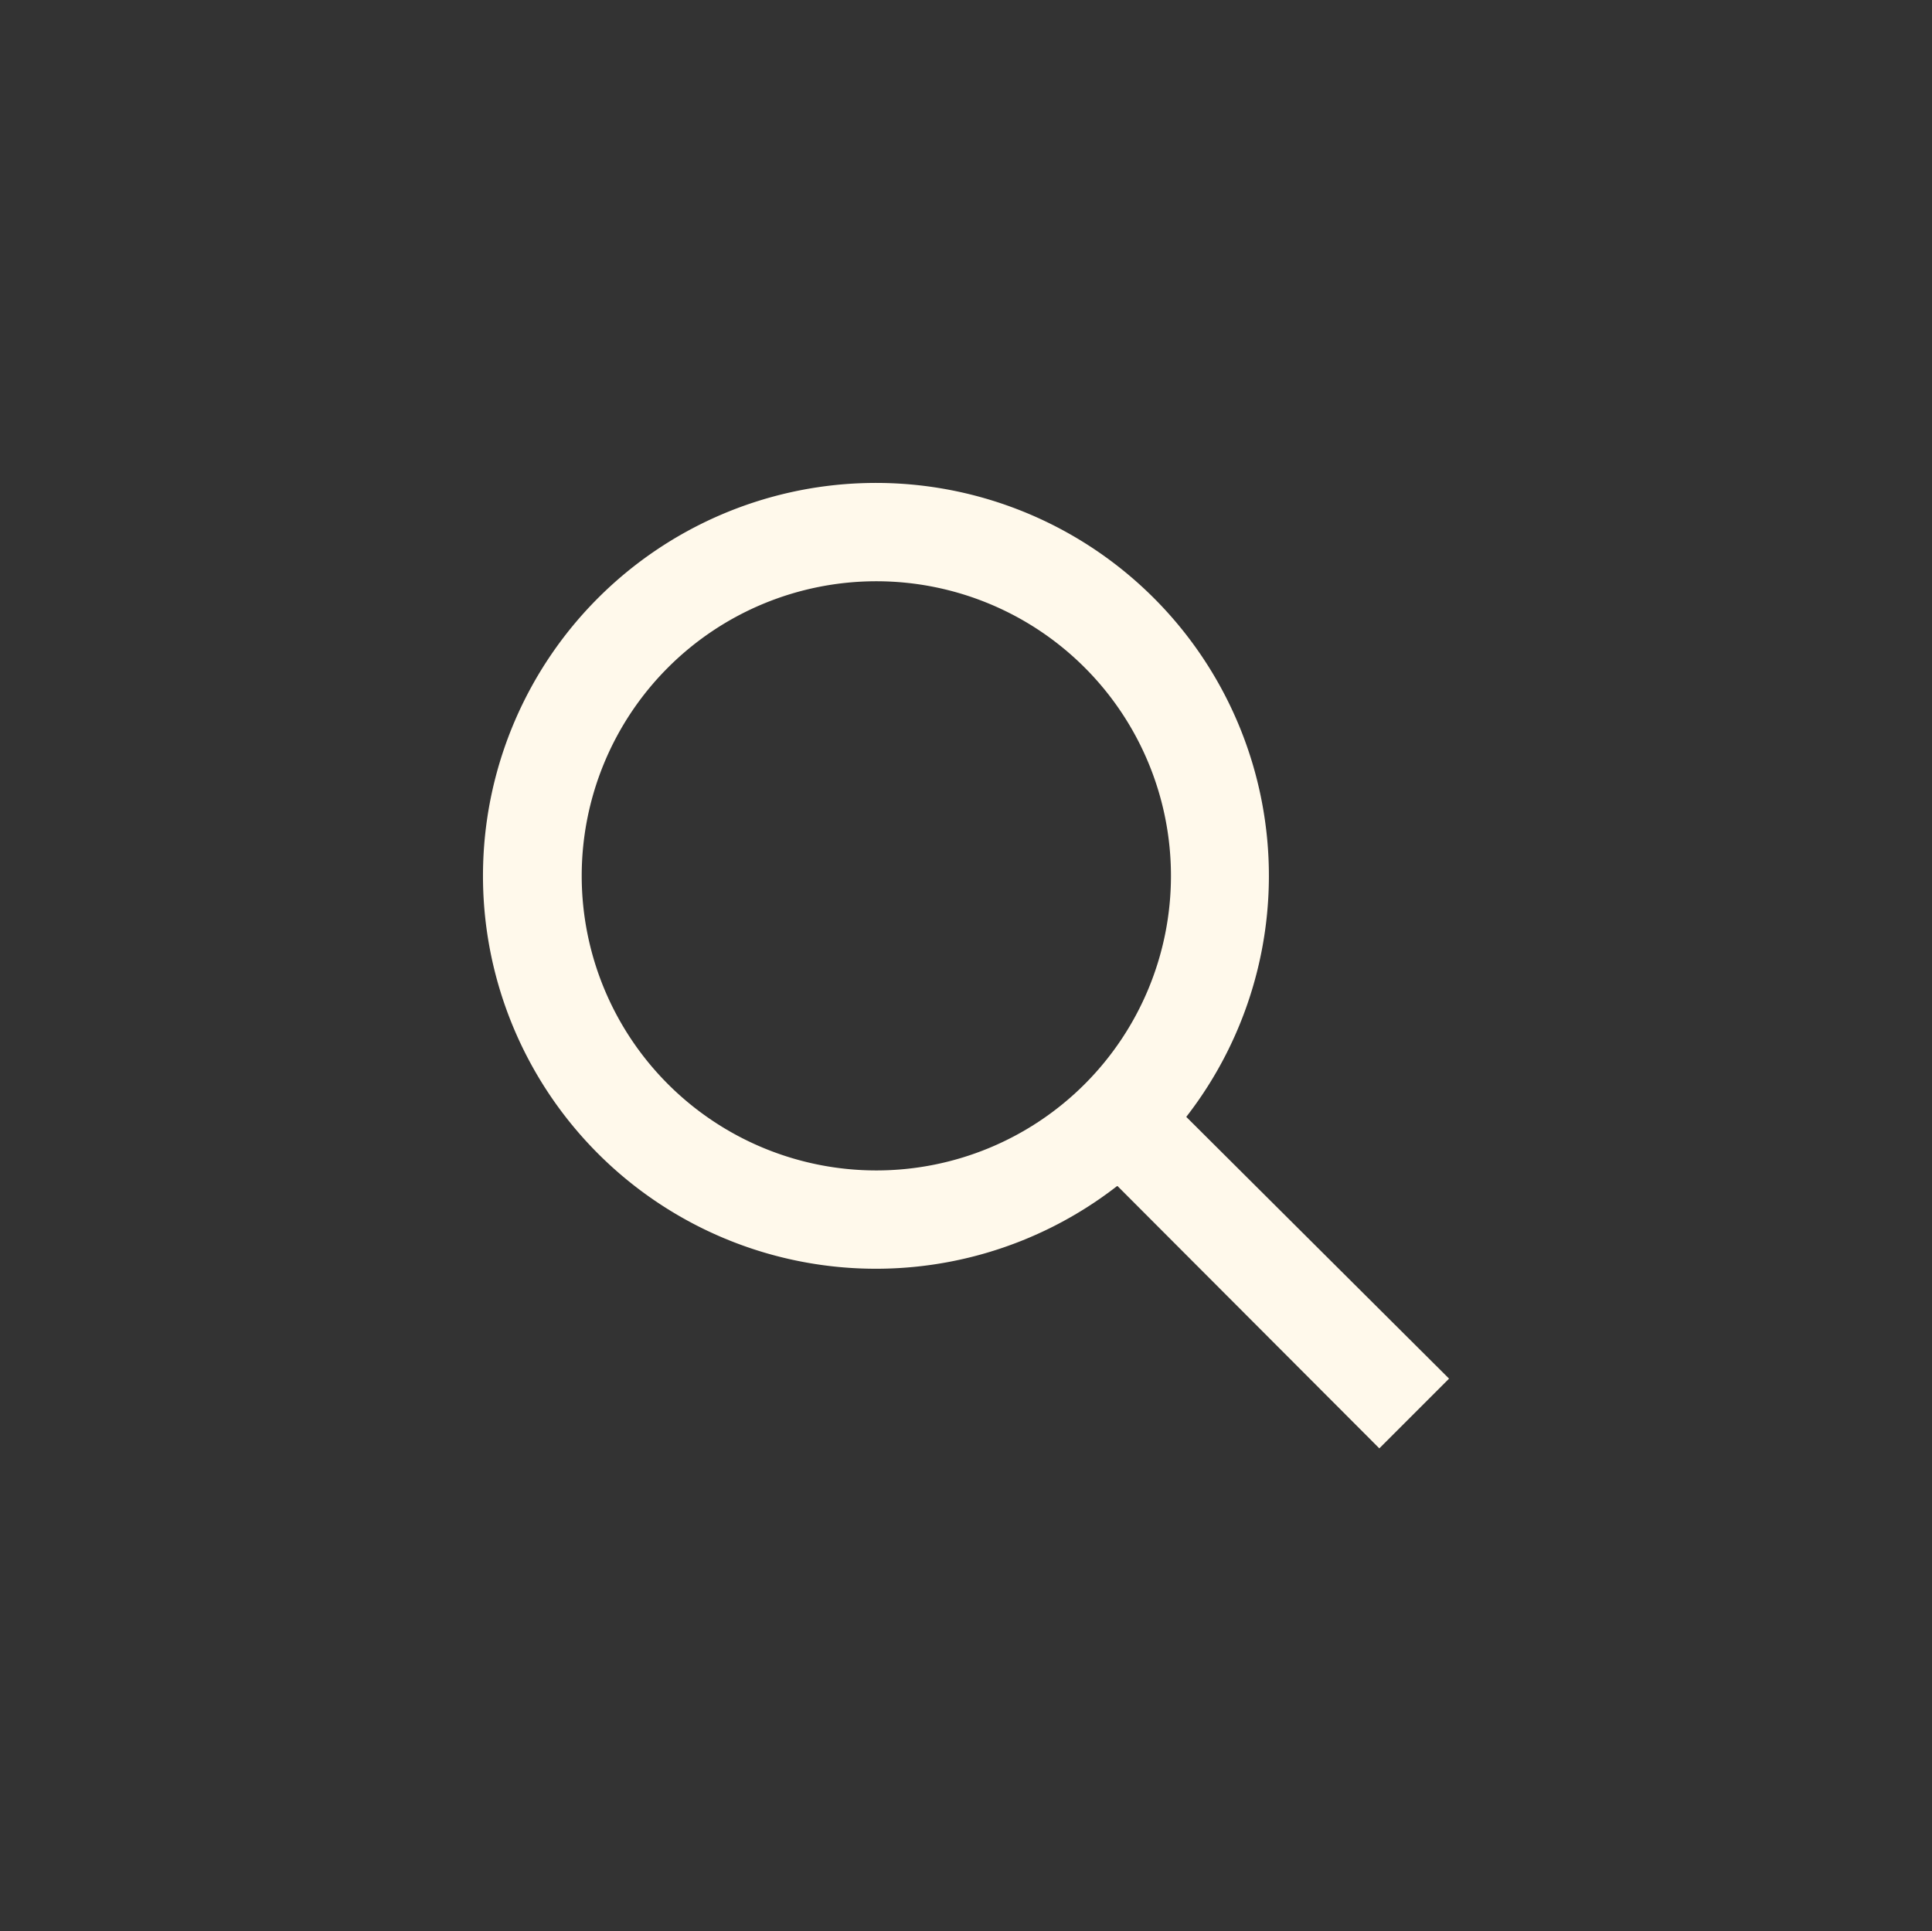 <svg xmlns="http://www.w3.org/2000/svg" xmlns:xlink="http://www.w3.org/1999/xlink" width="40.001" height="39.991" viewBox="0 0 40.001 39.991">
  <rect x="0" y="0" width="40.001" height="39.991" fill="#333333" stroke="none"/>
  <defs>
    <clipPath id="clip-path">
      <rect x="-10" y="-10" width="40.001" height="39.991" fill="none"/>
    </clipPath>
  </defs>
  <g id="Scroll_Group_2" data-name="Scroll Group 2" transform="translate(10 10)" clip-path="url(#clip-path)" style="isolation: isolate">
    <path id="search_icon" d="M13.119,14.563a8.136,8.136,0,1,1,1.434-1.434l5.441,5.42-1.444,1.444-5.42-5.431Zm-4.983-.325a6.1,6.1,0,1,0-6.1-6.1,6.1,6.1,0,0,0,6.1,6.1Z" transform="translate(0.008 -0.002)" fill="#fff9eb"/>
  </g>
</svg>
